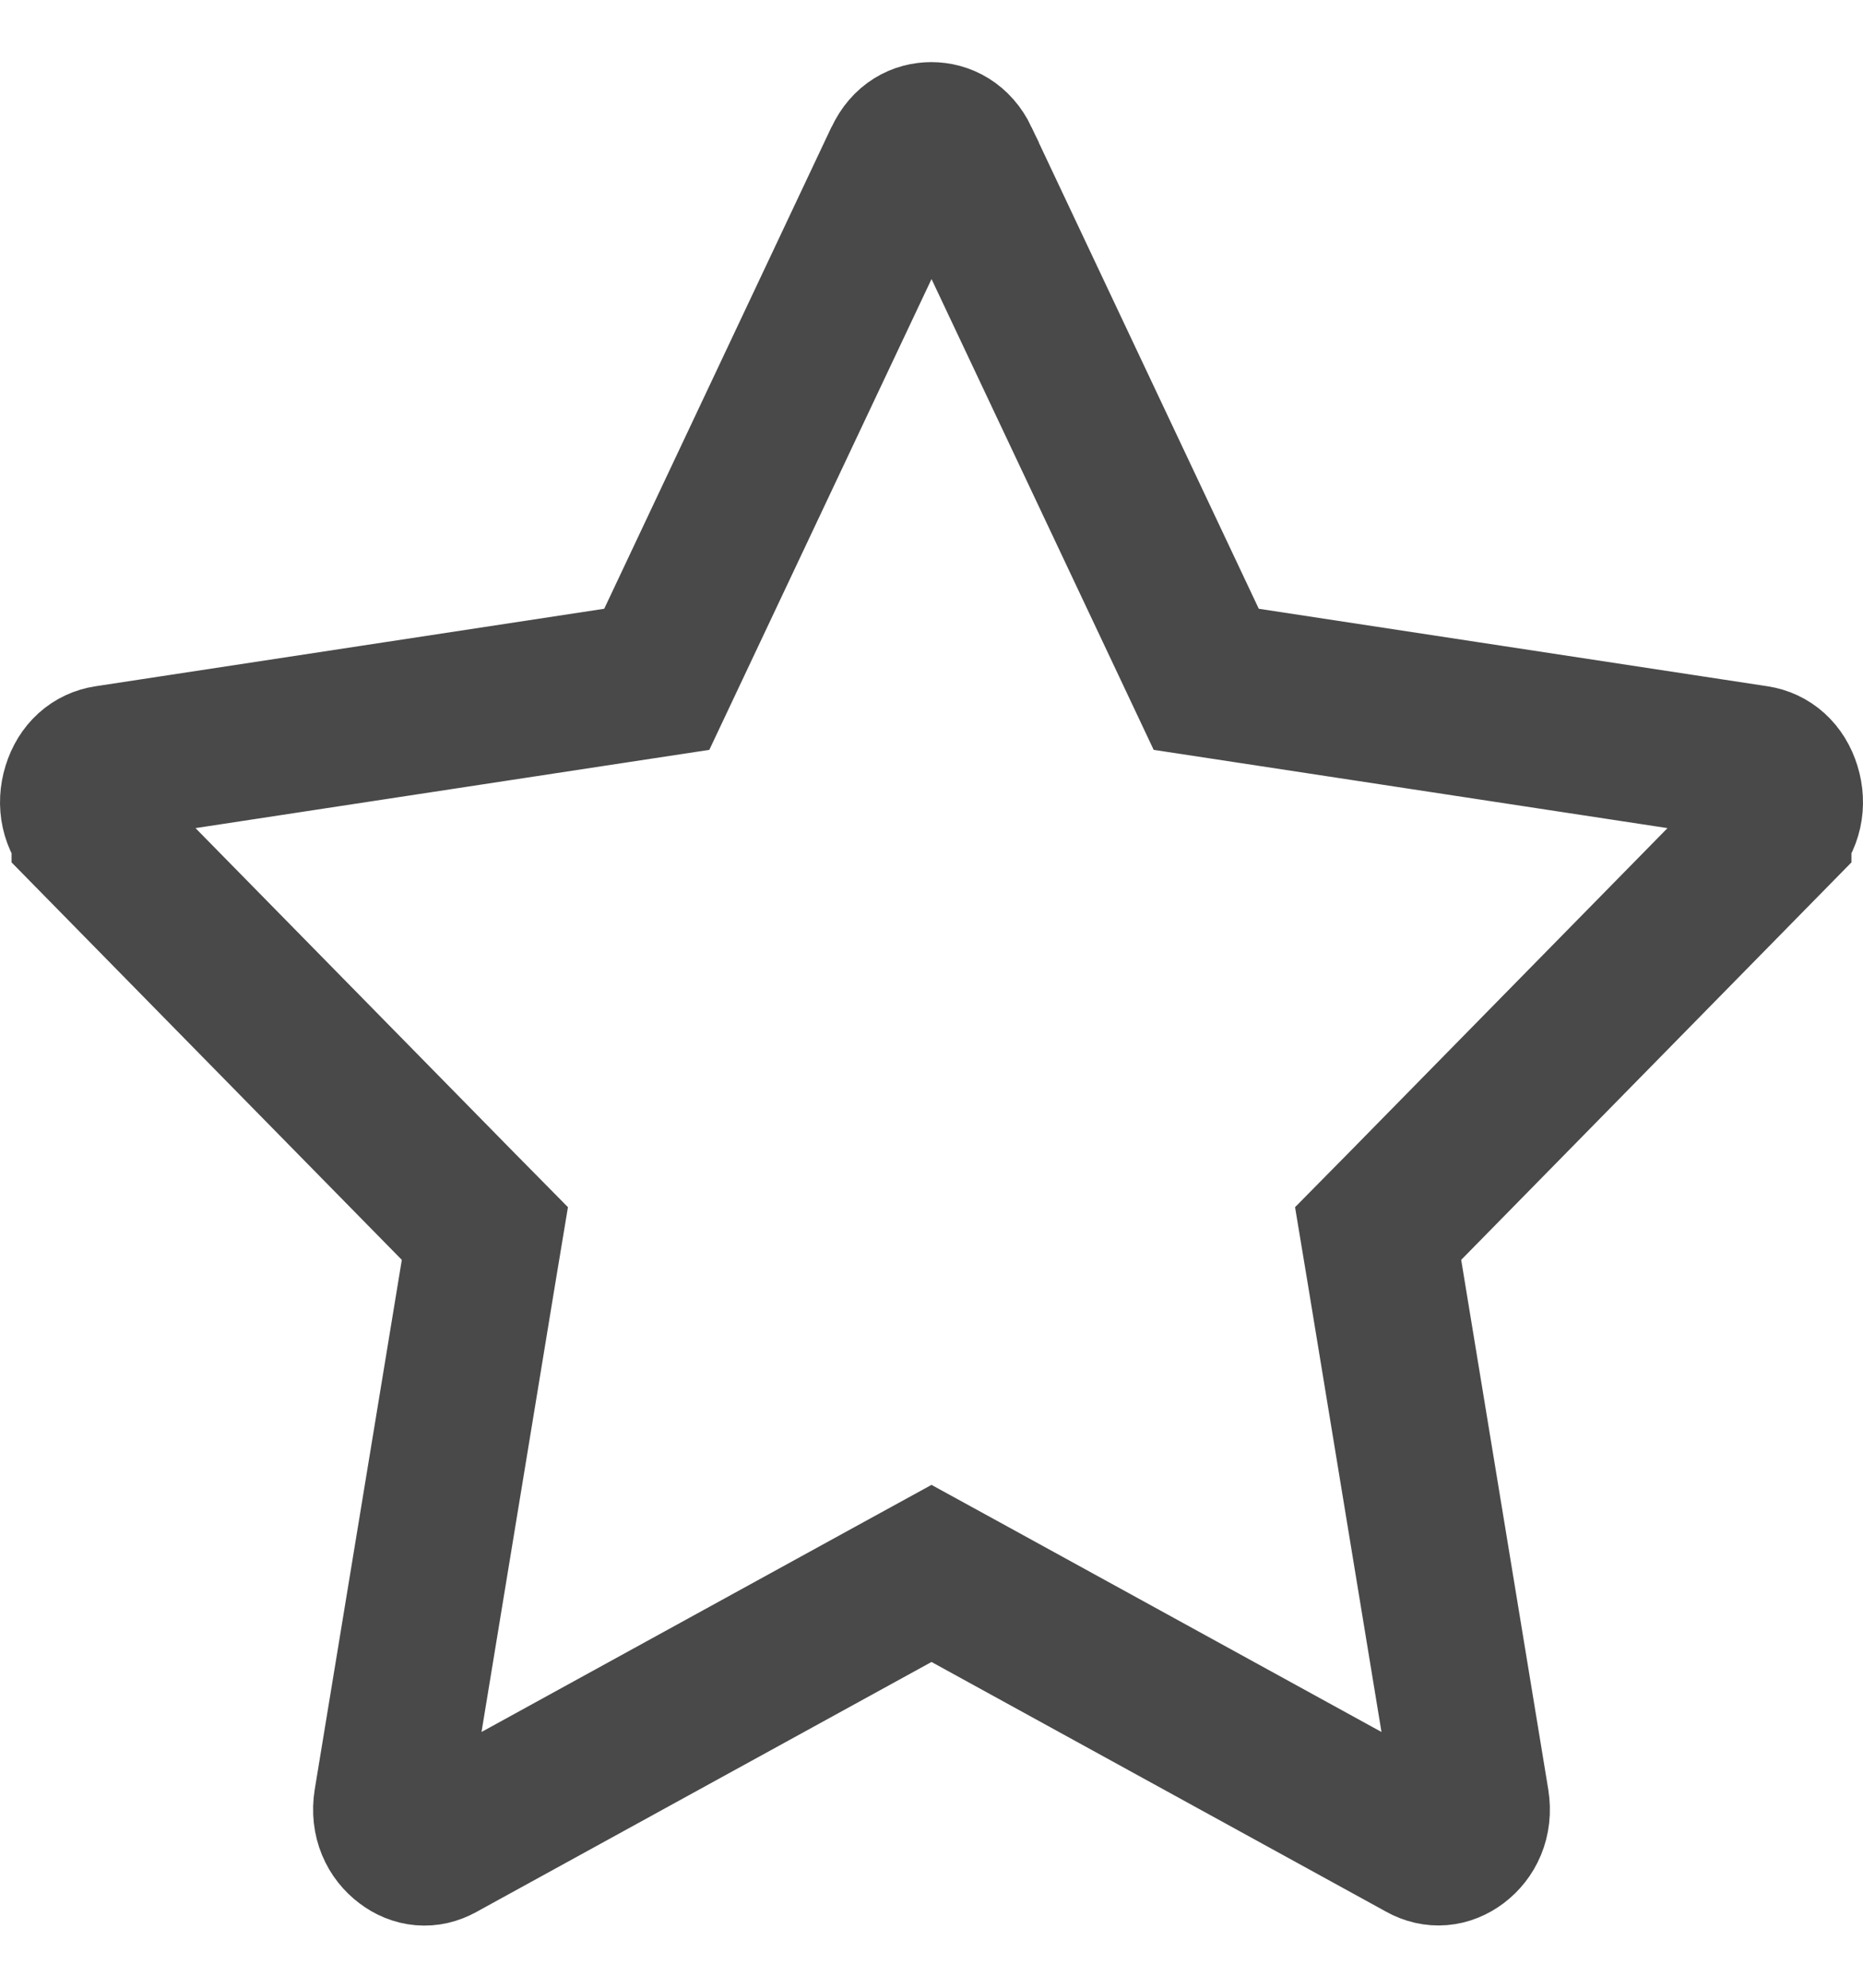 <svg width="15" height="16" viewBox="0 0 15 16" fill="none" xmlns="http://www.w3.org/2000/svg">
<path d="M5.288 5.468L4.959 5.518L0.862 6.142L0.862 6.142C0.763 6.157 0.68 6.225 0.642 6.348C0.604 6.471 0.63 6.596 0.718 6.685L0.718 6.686L3.681 9.703L3.904 9.929L3.852 10.242L3.151 14.504C3.151 14.504 3.151 14.504 3.151 14.504C3.128 14.648 3.186 14.758 3.27 14.821C3.353 14.884 3.445 14.892 3.533 14.843L3.535 14.842L7.199 12.83L7.5 12.665L7.801 12.83L11.465 14.842L11.465 14.842C11.554 14.891 11.647 14.883 11.731 14.82C11.814 14.757 11.872 14.648 11.849 14.504C11.849 14.504 11.849 14.504 11.849 14.504L11.148 10.242L11.096 9.929L11.319 9.703L14.282 6.686L14.282 6.685C14.37 6.596 14.396 6.471 14.358 6.348C14.32 6.225 14.236 6.157 14.138 6.142L14.138 6.142L10.041 5.518L9.712 5.468L9.57 5.167L7.74 1.29C7.74 1.29 7.74 1.289 7.74 1.289C7.683 1.17 7.588 1.125 7.499 1.125C7.411 1.125 7.318 1.167 7.261 1.289L5.288 5.468ZM5.288 5.468L5.43 5.167L7.26 1.289L5.288 5.468Z" stroke="#494949" stroke-width="1.25"/>
</svg>
